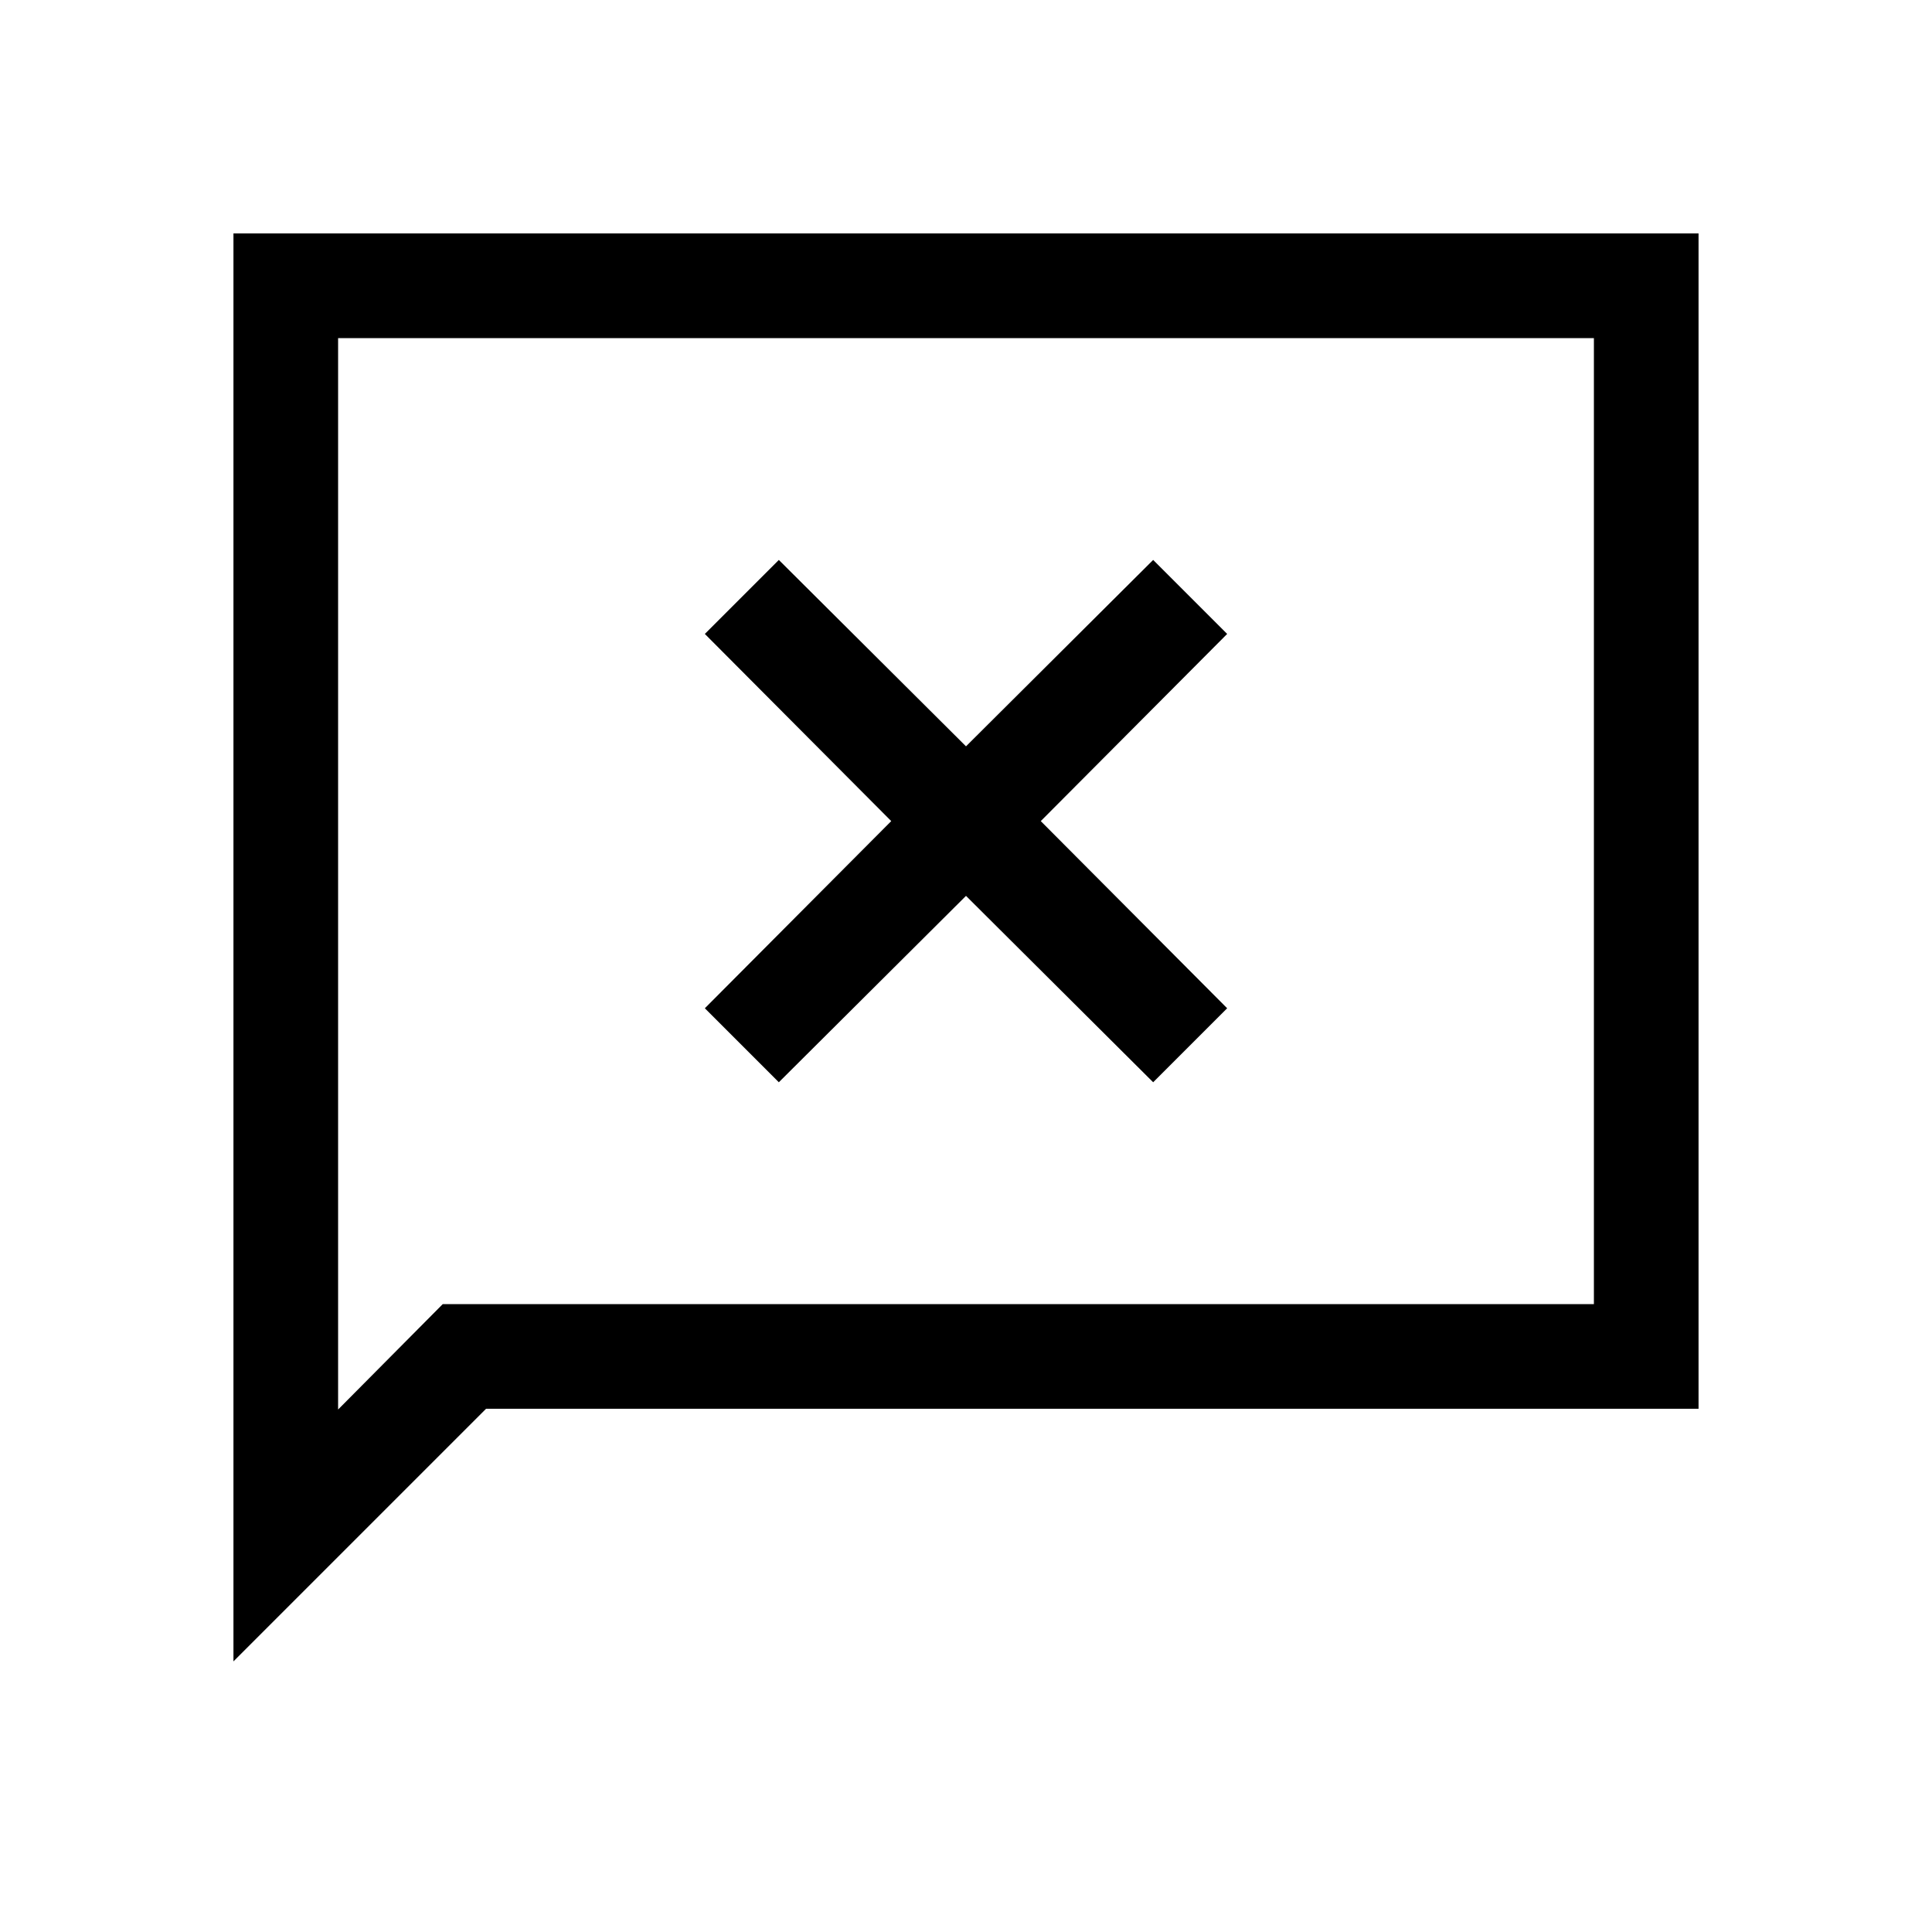 <svg xmlns="http://www.w3.org/2000/svg" height="20" viewBox="0 -960 960 960" width="20"><path d="m387-422.232 93-92.615 93 92.615L609.768-459l-92.615-93 92.615-93L573-681.768l-93 92.615-93-92.615L350.232-645l92.615 93-92.615 93L387-422.232ZM116.001-134.464v-709.535h727.998v583.998h-602.46L116.001-134.464Zm104-177.536H792v-480H168v532.385L220.001-312ZM168-312v-480 480Z"/></svg>